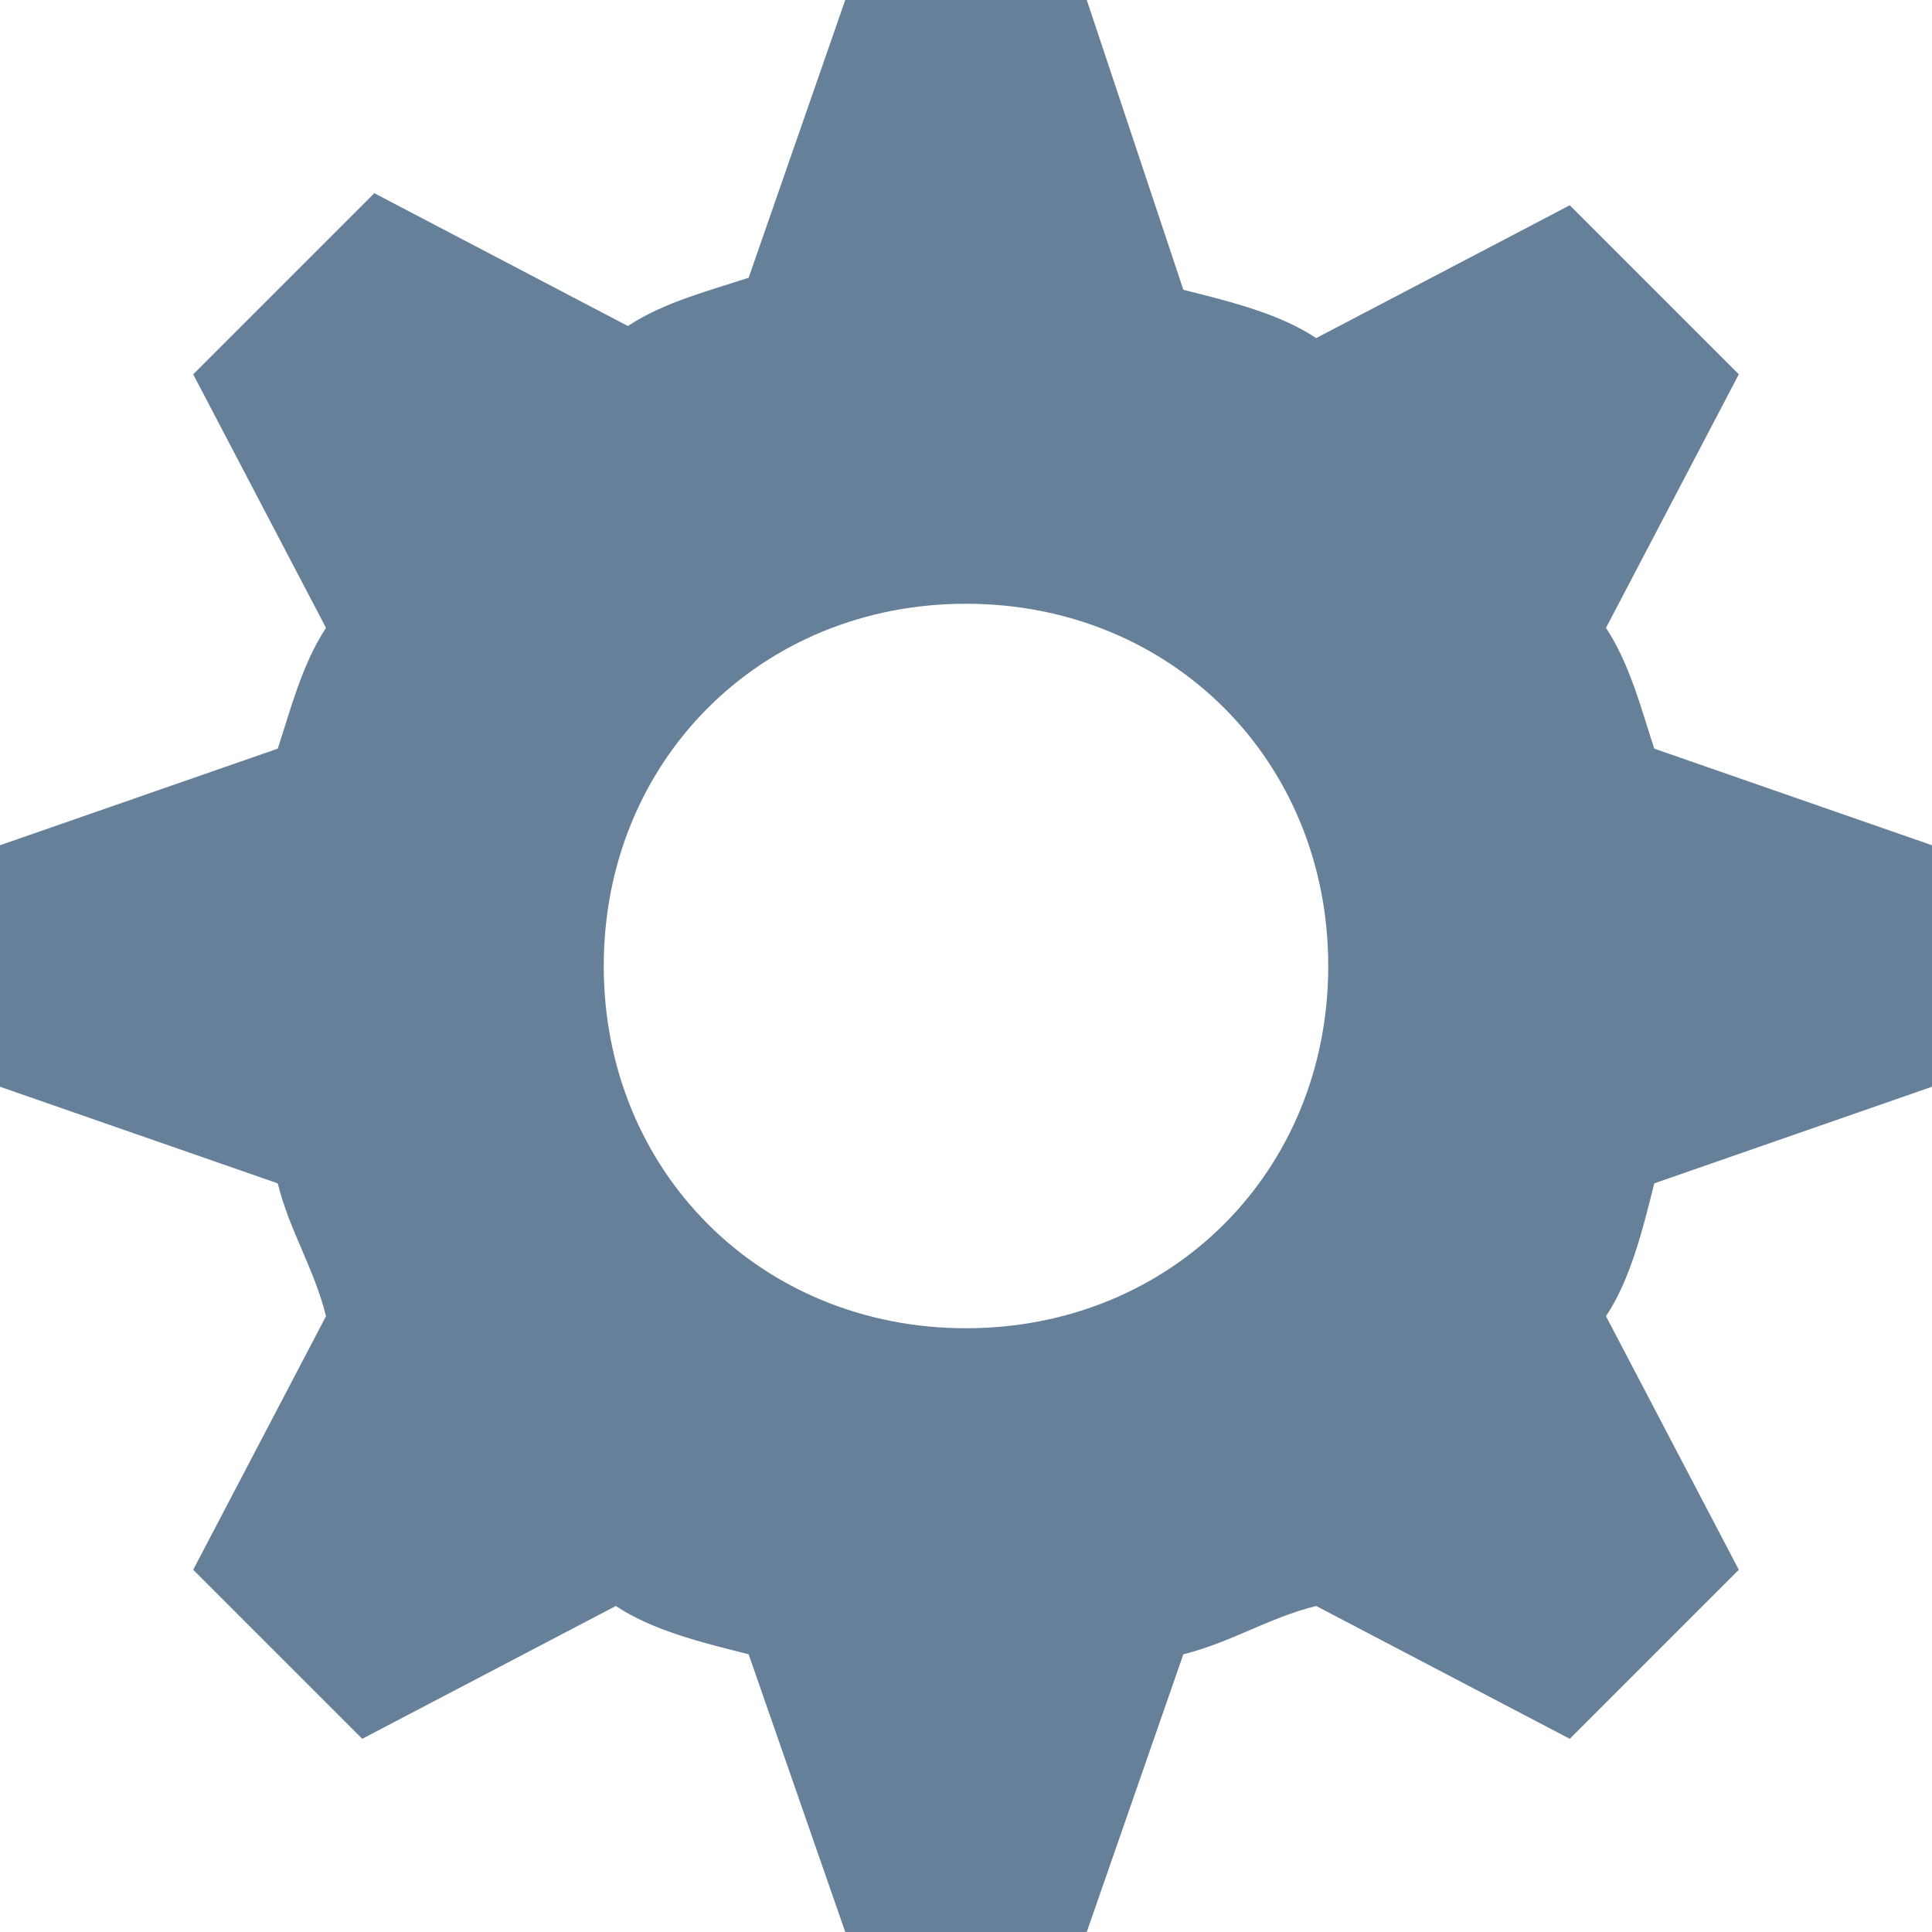 <svg width="16" height="16" viewBox="0 0 16 16" fill="none" xmlns="http://www.w3.org/2000/svg">
    <path d="M13.3 5.2L14.4 3.1L13 1.7L10.9 2.8C10.6 2.6 10.2 2.5 9.8 2.4L9 0H7L6.2 2.3C5.9 2.4 5.5 2.5 5.2 2.7L3.1 1.6L1.6 3.1L2.7 5.2C2.5 5.5 2.4 5.9 2.3 6.2L0 7V9L2.3 9.8C2.4 10.2 2.6 10.5 2.7 10.9L1.6 13L3 14.4L5.1 13.3C5.4 13.5 5.8 13.6 6.2 13.7L7 16H9L9.8 13.7C10.2 13.6 10.5 13.4 10.9 13.3L13 14.4L14.4 13L13.3 10.9C13.5 10.6 13.6 10.2 13.7 9.8L16 9V7L13.7 6.2C13.6 5.9 13.5 5.5 13.3 5.2ZM8 11C6.3 11 5 9.7 5 8C5 6.3 6.3 5 8 5C9.7 5 11 6.3 11 8C11 9.7 9.7 11 8 11Z" fill="#678099"/>
</svg>
